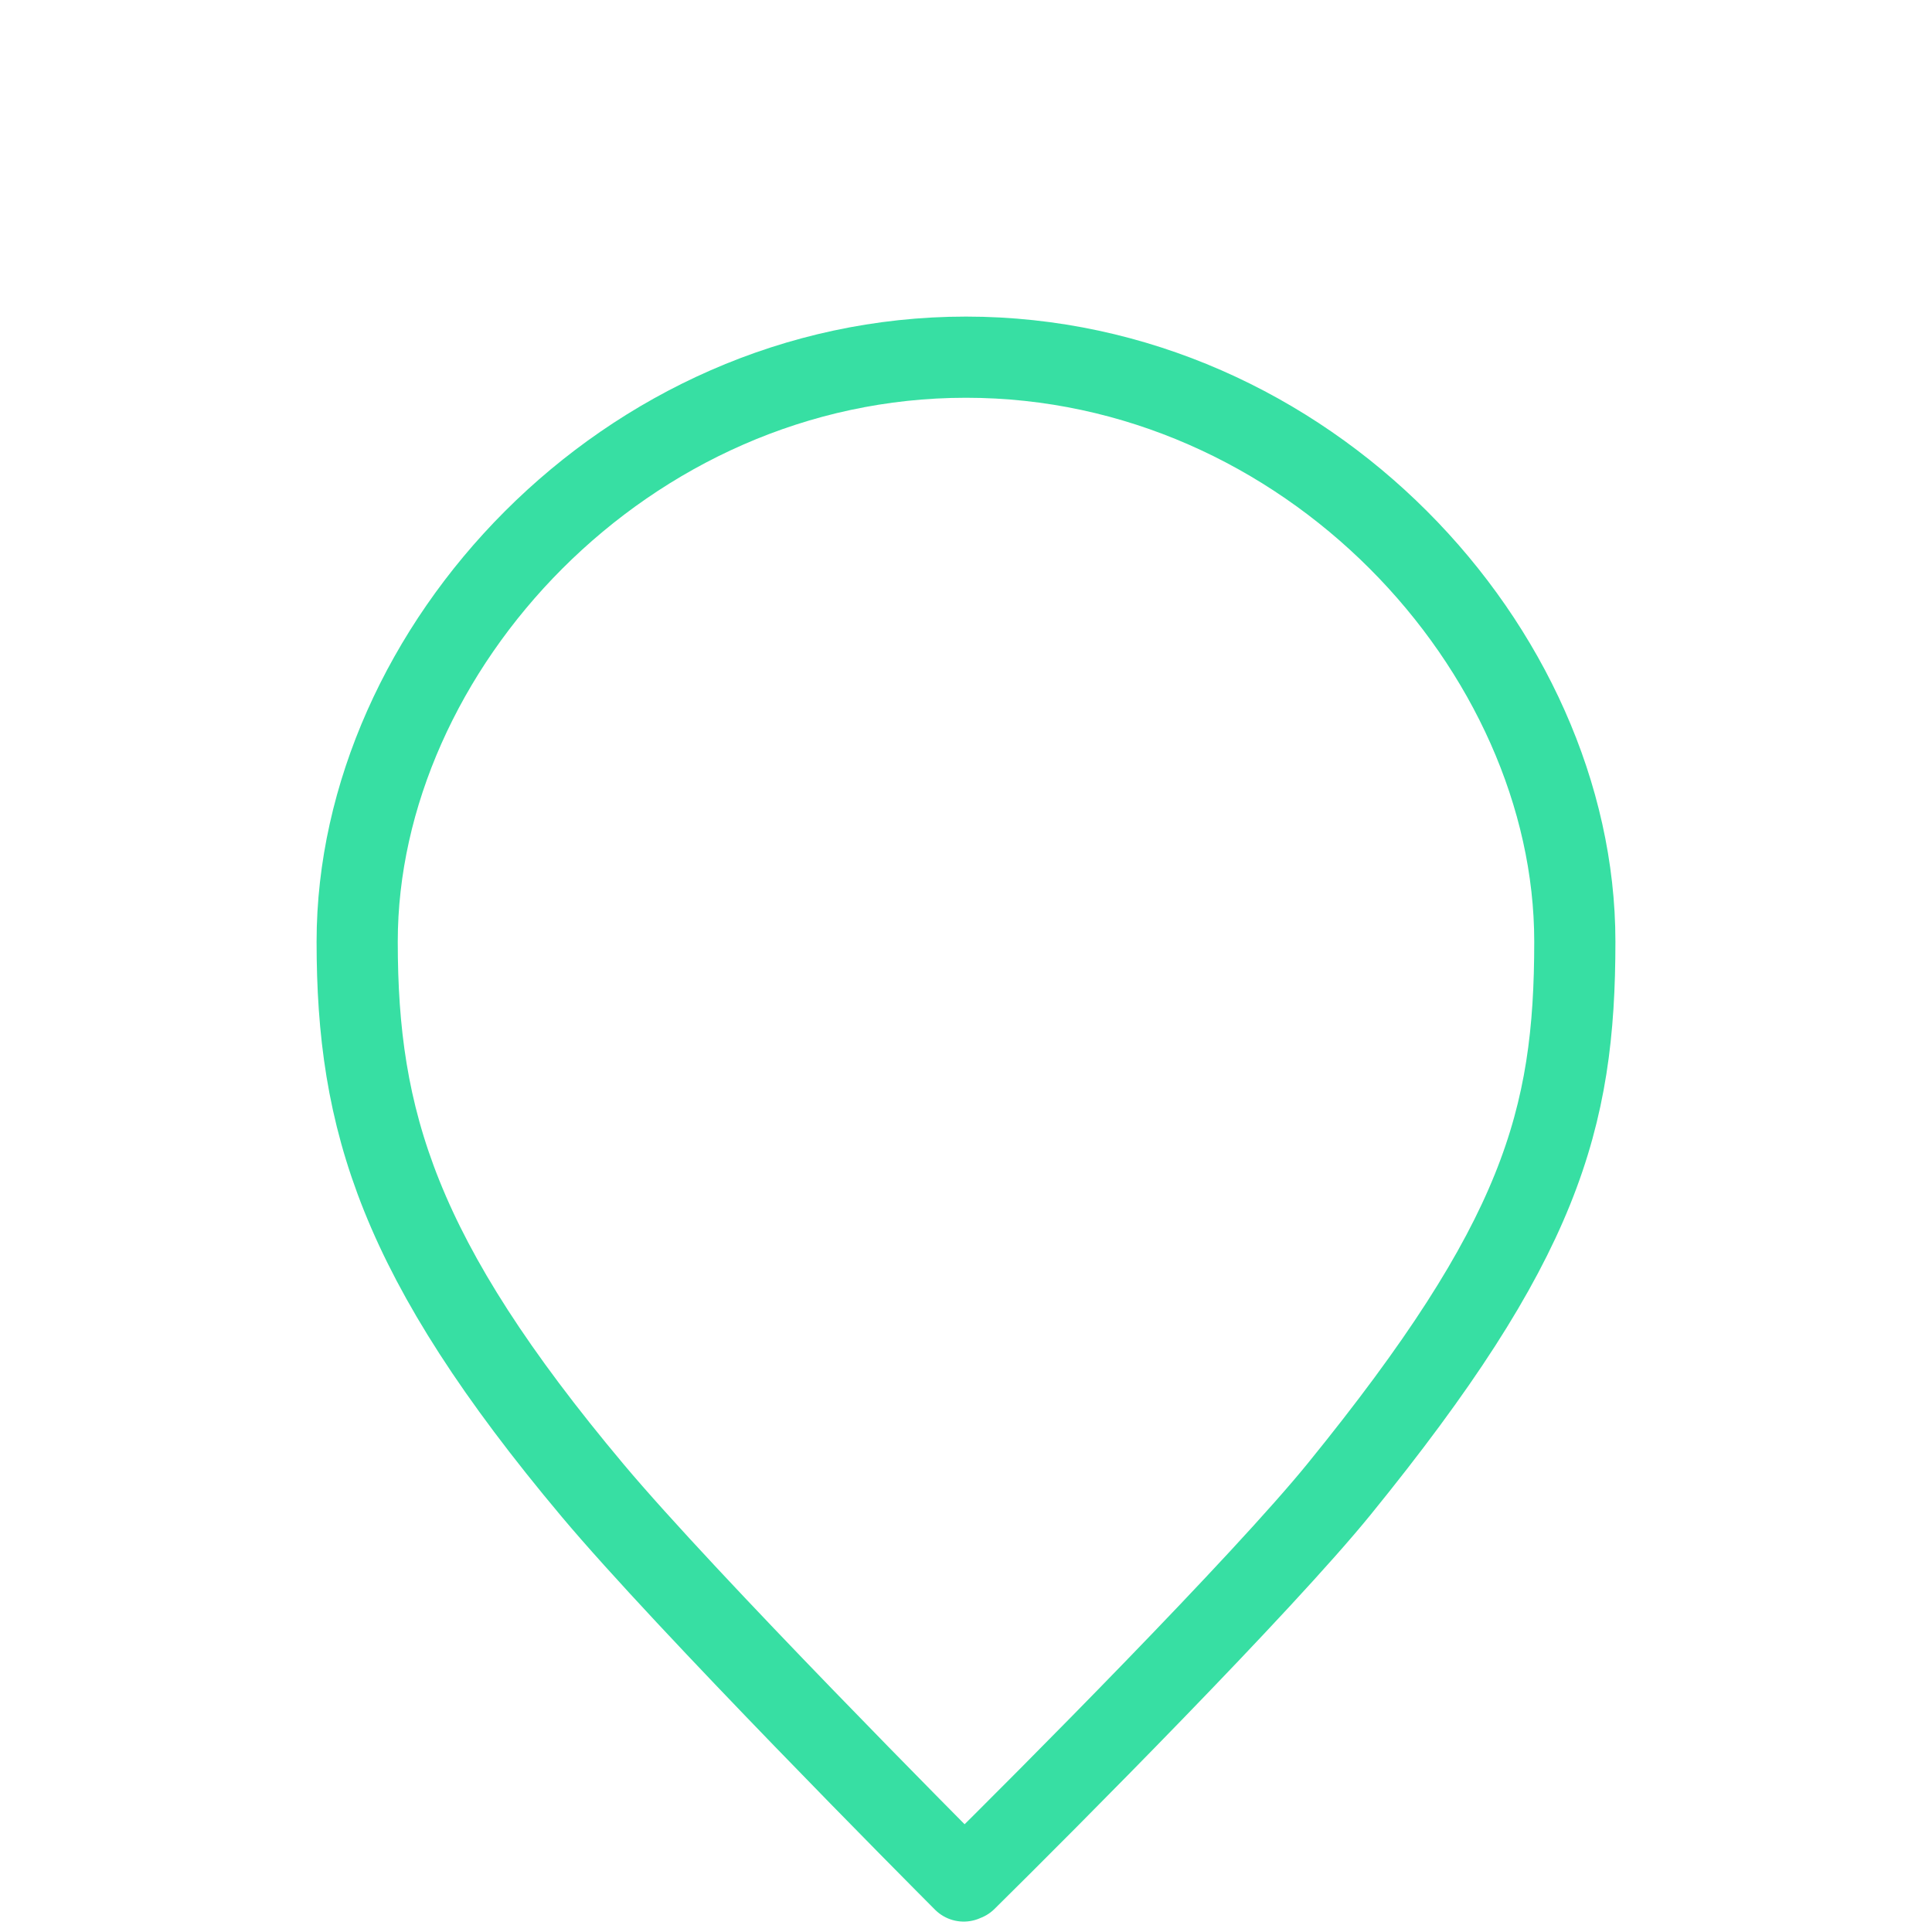 <?xml version="1.0" encoding="UTF-8" standalone="yes"?>
<svg width="119" height="119" viewBox="0 0 119 119" fill="none" xmlns="http://www.w3.org/2000/svg">
  <g id="electric_30" transform="translate(-288.5 -104.5)">
    <path id="Outline Path_7" d="M348 220.3C353.066 215.3 366.228 202.073 371 196.2C383.374 180.97 385.5 173.5 385.5 162.5C385.5 144.5 369 126.5 348 126.5C327 126.5 310.5 144.5 310.5 162.5C310.5 173.5 313 182 325 196.3C330.789 203.199 346.226 218.72 347.86 220.359" stroke="#37DFA3" stroke-width="5" stroke-linecap="round" fill="none"/>
  </g>
</svg>